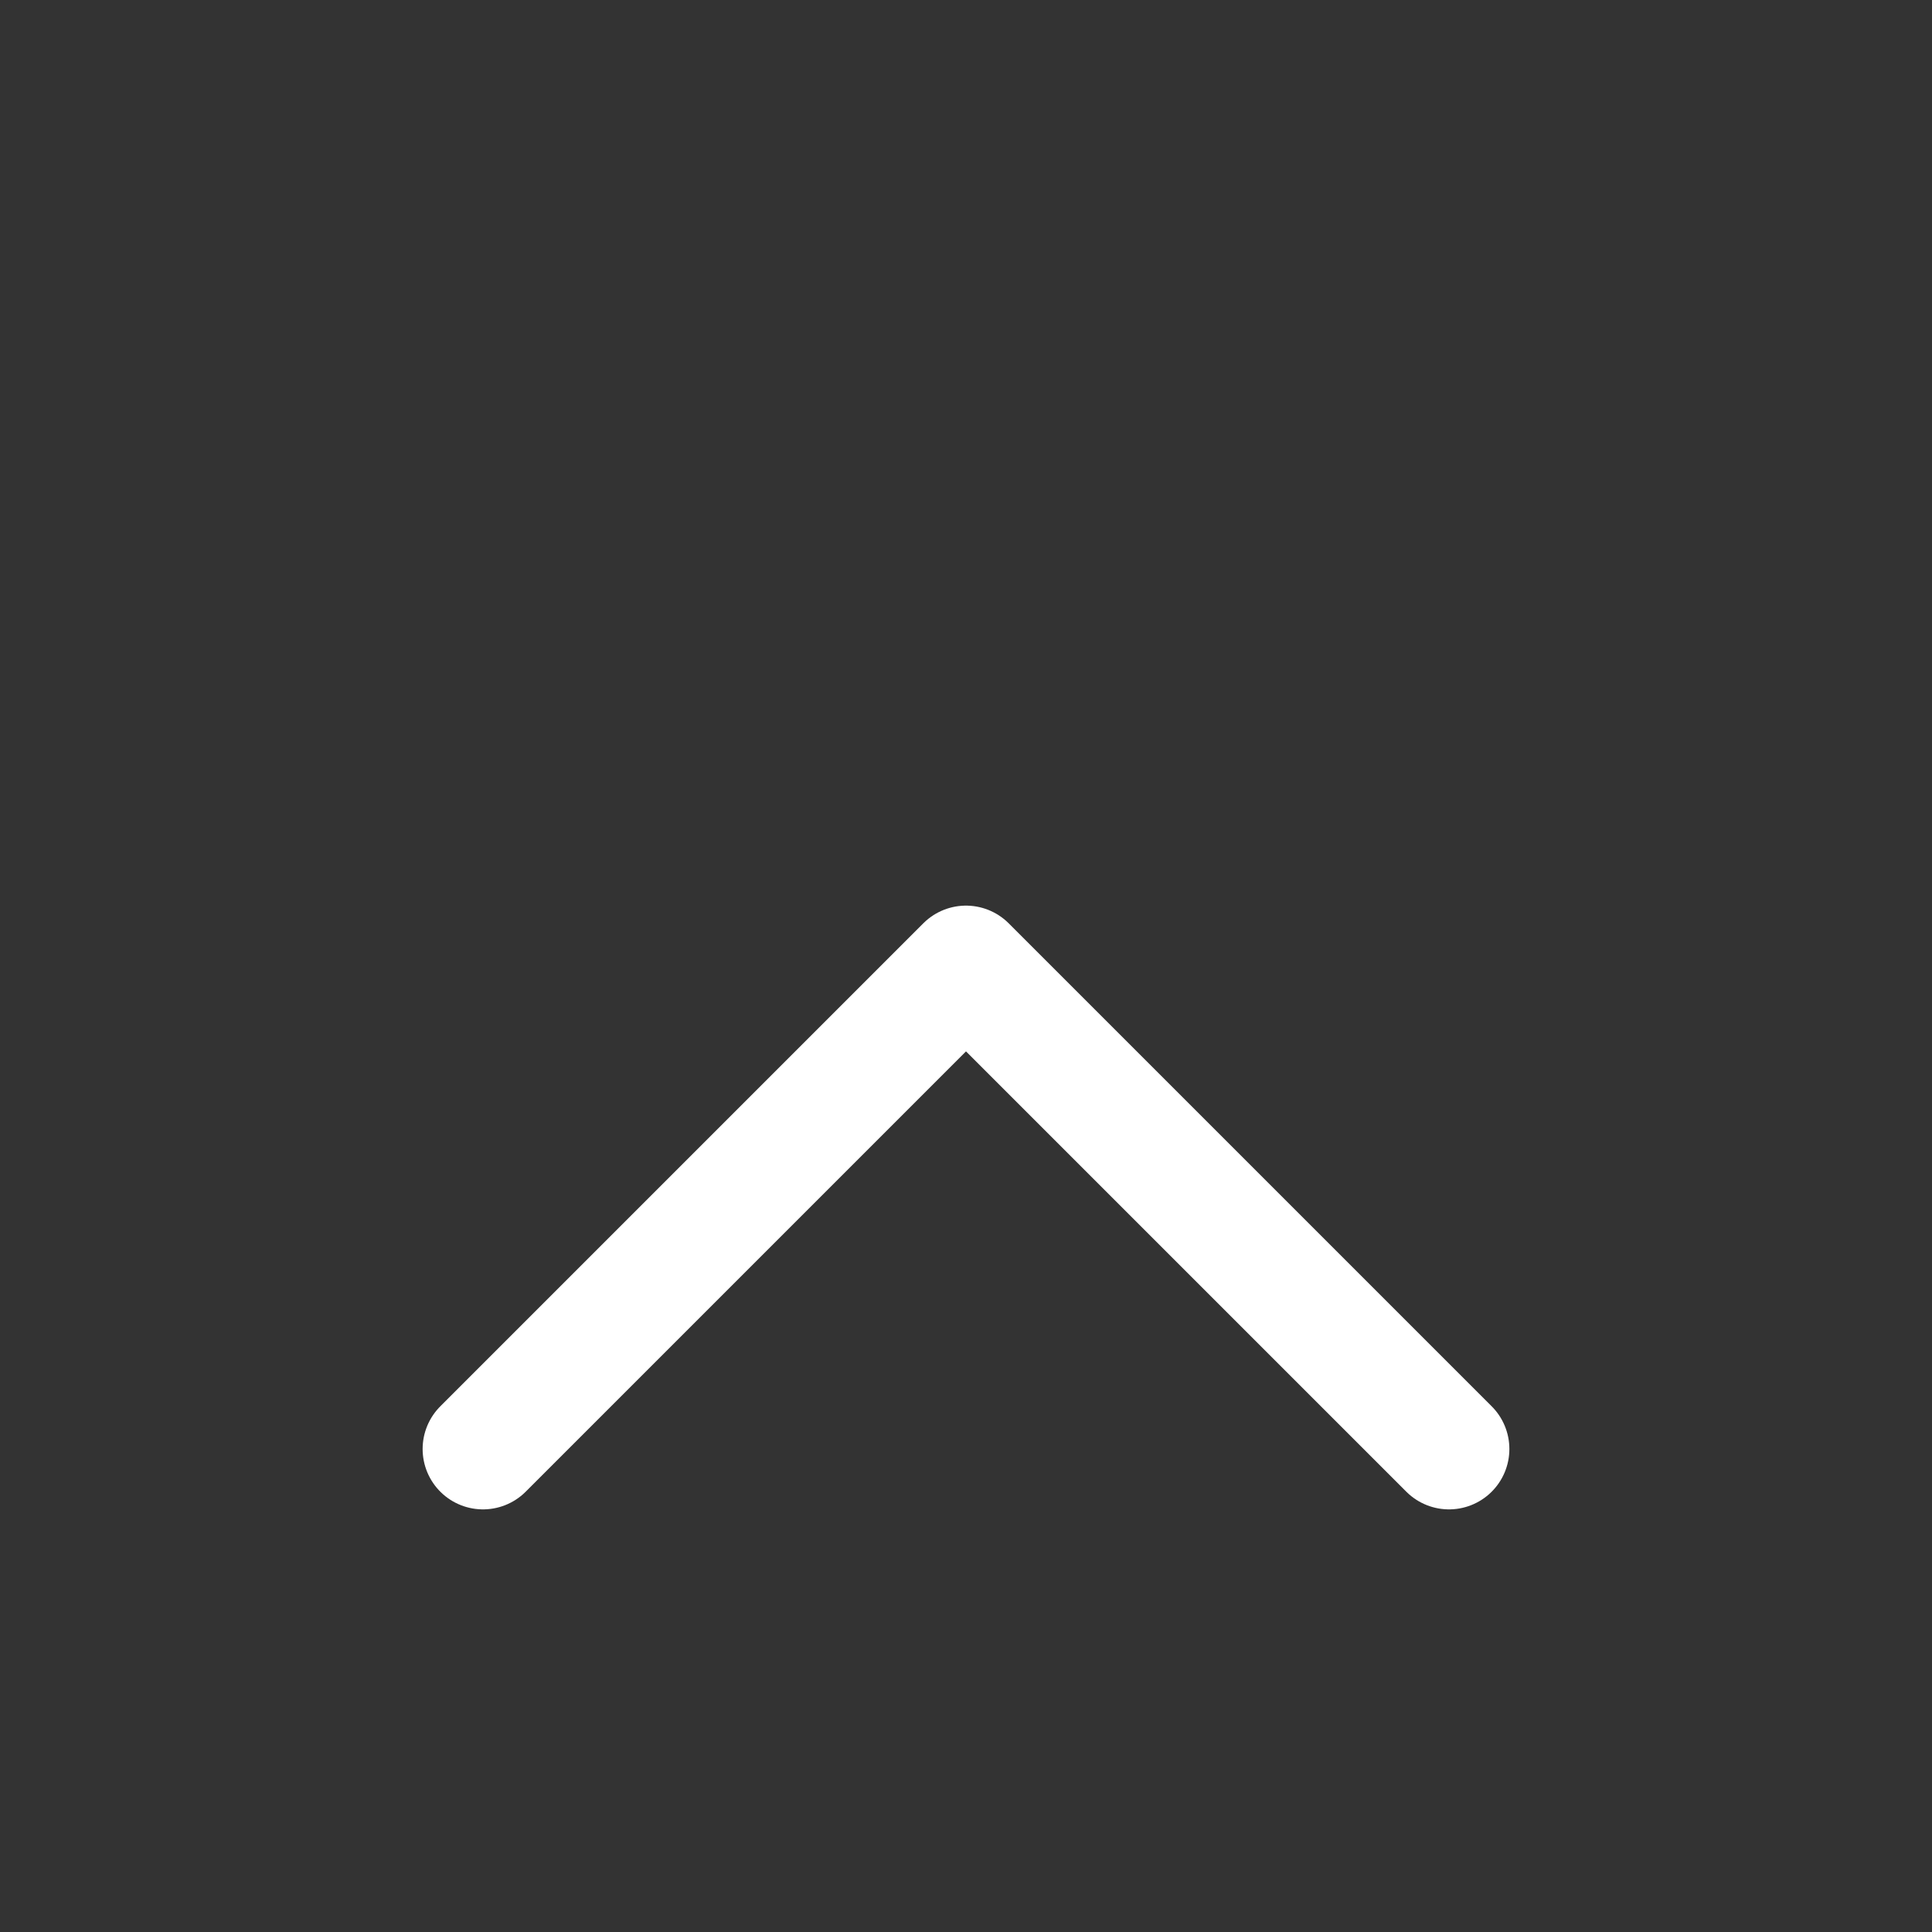 <svg width="24" height="24" viewBox="0 0 24 24" fill="none" xmlns="http://www.w3.org/2000/svg">
<rect x="0" y="0" width="24" height="24" fill="#333333" stroke="none"/>
<path d="M6 18L12 12L18 18" stroke="white" stroke-width="1.5" stroke-linecap="round" stroke-linejoin="round"/>
</svg>
